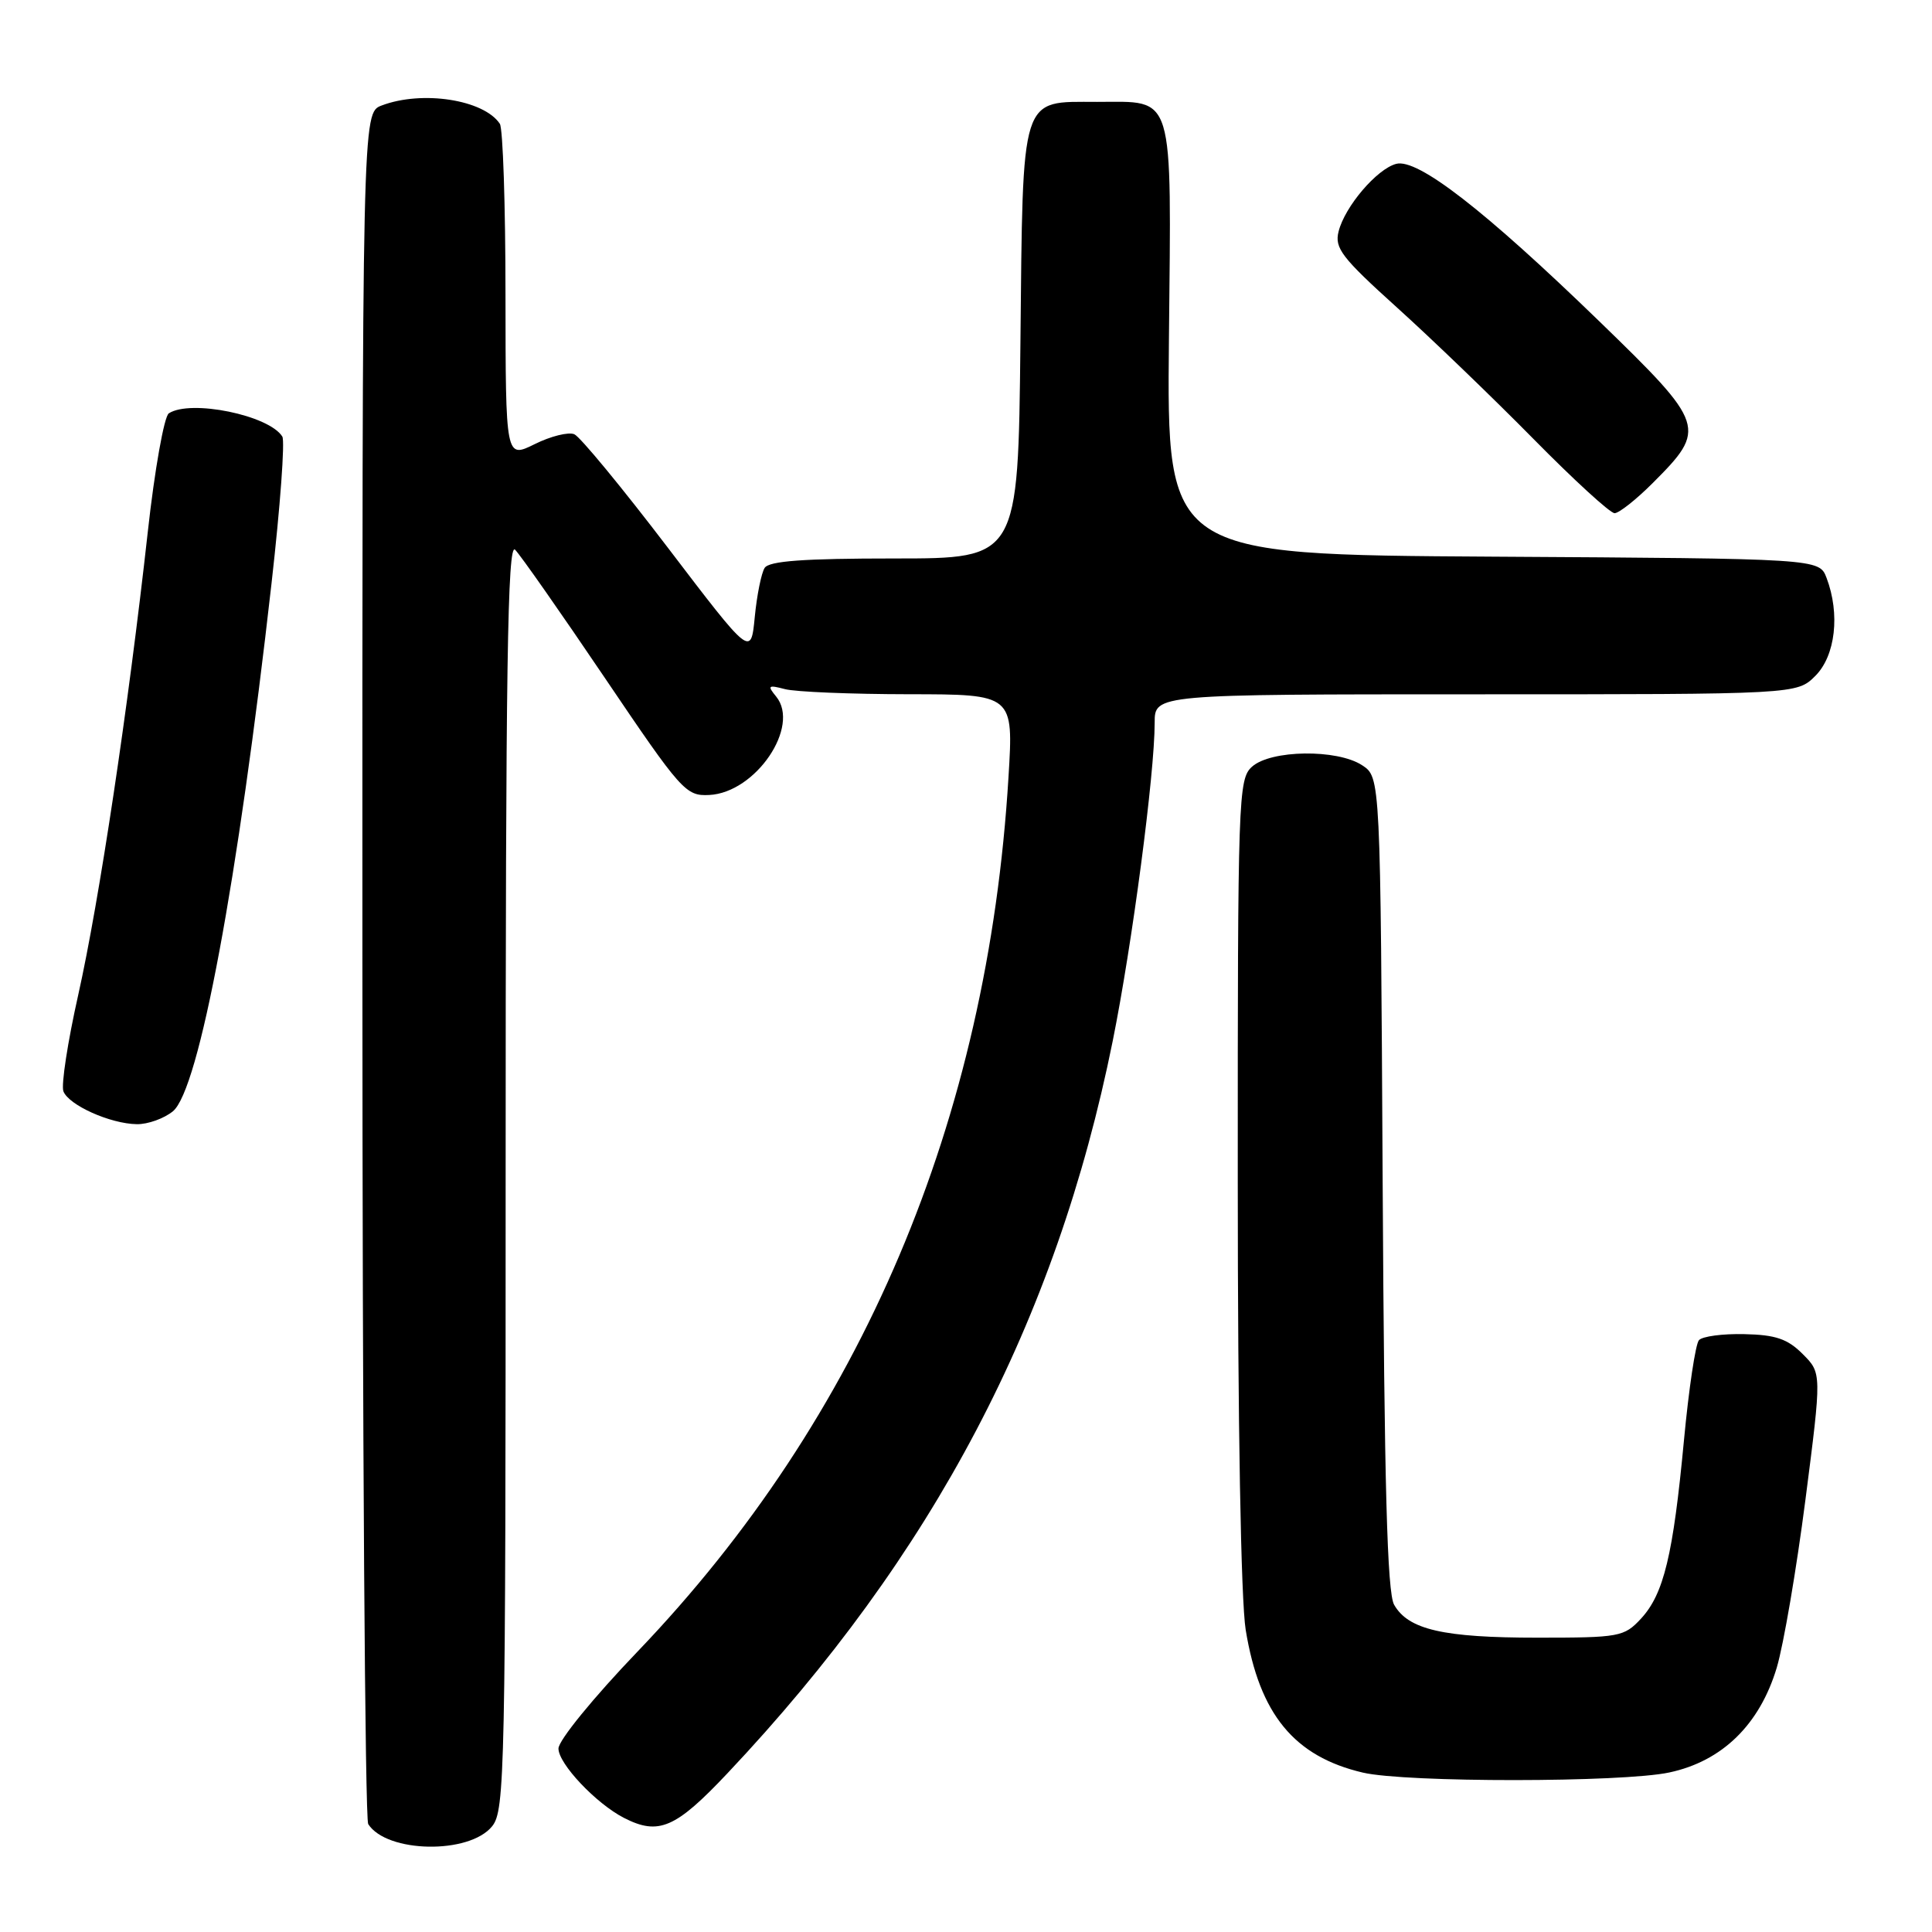 <?xml version="1.0" encoding="UTF-8" standalone="no"?>
<!DOCTYPE svg PUBLIC "-//W3C//DTD SVG 1.1//EN" "http://www.w3.org/Graphics/SVG/1.1/DTD/svg11.dtd" >
<svg xmlns="http://www.w3.org/2000/svg" xmlns:xlink="http://www.w3.org/1999/xlink" version="1.1" viewBox="0 0 256 256">
 <g >
 <path fill="currentColor"
d=" M 65.21 241.99 C 66.90 239.90 67.00 234.99 67.00 155.69 C 67.00 88.42 67.25 71.85 68.25 72.84 C 68.94 73.52 74.28 81.15 80.12 89.79 C 90.31 104.87 90.87 105.49 93.97 105.34 C 100.13 105.04 106.09 96.26 102.84 92.29 C 101.65 90.84 101.78 90.73 104.00 91.31 C 105.38 91.68 112.76 91.98 120.40 91.99 C 134.30 92.00 134.30 92.00 133.63 102.97 C 130.87 148.53 114.20 187.82 84.49 218.83 C 78.62 224.95 74.00 230.62 74.00 231.69 C 74.00 233.71 78.98 238.98 82.68 240.88 C 87.27 243.23 89.51 242.27 96.40 234.96 C 123.69 206.03 139.93 175.16 147.44 137.94 C 150.02 125.14 153.00 102.55 153.00 95.76 C 153.00 92.00 153.00 92.00 195.55 92.00 C 238.09 92.00 238.09 92.00 240.55 89.55 C 243.21 86.88 243.84 81.35 242.03 76.58 C 241.06 74.02 241.06 74.02 197.83 73.76 C 154.61 73.50 154.61 73.50 154.89 44.94 C 155.21 11.79 155.73 13.50 145.38 13.50 C 135.12 13.50 135.55 12.14 135.21 45.53 C 134.91 74.00 134.91 74.00 118.52 74.00 C 106.49 74.00 101.91 74.33 101.32 75.25 C 100.88 75.94 100.29 78.87 100.01 81.76 C 99.50 87.02 99.50 87.02 88.50 72.58 C 82.45 64.64 76.87 57.87 76.10 57.54 C 75.32 57.21 72.96 57.80 70.85 58.85 C 67.00 60.75 67.00 60.75 66.98 39.12 C 66.98 27.23 66.64 17.00 66.23 16.40 C 64.10 13.20 55.93 11.94 50.57 13.98 C 48.00 14.95 48.00 14.95 48.02 127.73 C 48.02 189.75 48.37 241.04 48.79 241.70 C 51.24 245.54 62.18 245.74 65.21 241.99 Z  M 221.20 234.86 C 228.20 233.37 233.17 228.51 235.43 220.97 C 236.33 217.96 238.04 207.95 239.23 198.72 C 241.39 181.94 241.39 181.94 238.87 179.42 C 236.87 177.41 235.28 176.87 231.15 176.78 C 228.28 176.71 225.57 177.07 225.12 177.58 C 224.66 178.09 223.77 184.07 223.13 190.88 C 221.70 206.08 220.46 211.21 217.44 214.48 C 215.20 216.89 214.60 217.00 203.70 217.00 C 191.25 217.00 186.61 215.94 184.73 212.64 C 183.81 211.04 183.43 196.97 183.21 156.75 C 182.92 102.99 182.92 102.99 180.49 101.40 C 177.17 99.23 168.38 99.35 165.89 101.60 C 164.08 103.24 164.00 105.59 164.01 156.40 C 164.01 188.63 164.43 212.04 165.06 215.96 C 166.88 227.13 171.48 232.75 180.59 234.88 C 186.25 236.21 214.98 236.20 221.20 234.86 Z  M 22.91 147.25 C 26.37 144.42 31.52 116.82 35.99 77.20 C 37.13 67.14 37.77 58.43 37.41 57.85 C 35.66 55.02 25.25 52.89 22.37 54.77 C 21.75 55.17 20.49 62.25 19.58 70.50 C 16.98 93.93 13.14 119.43 10.37 131.81 C 8.97 138.03 8.09 143.78 8.40 144.60 C 9.11 146.44 14.61 148.91 18.14 148.96 C 19.59 148.98 21.74 148.21 22.91 147.25 Z  M 218.97 64.03 C 226.22 56.78 226.07 56.30 211.89 42.55 C 196.72 27.85 187.85 20.97 185.01 21.71 C 182.45 22.38 178.20 27.36 177.37 30.67 C 176.81 32.88 177.79 34.14 185.12 40.76 C 189.73 44.92 197.86 52.75 203.19 58.16 C 208.52 63.57 213.35 68.00 213.94 68.00 C 214.52 68.00 216.79 66.21 218.97 64.03 Z "/>
</g>
</svg>